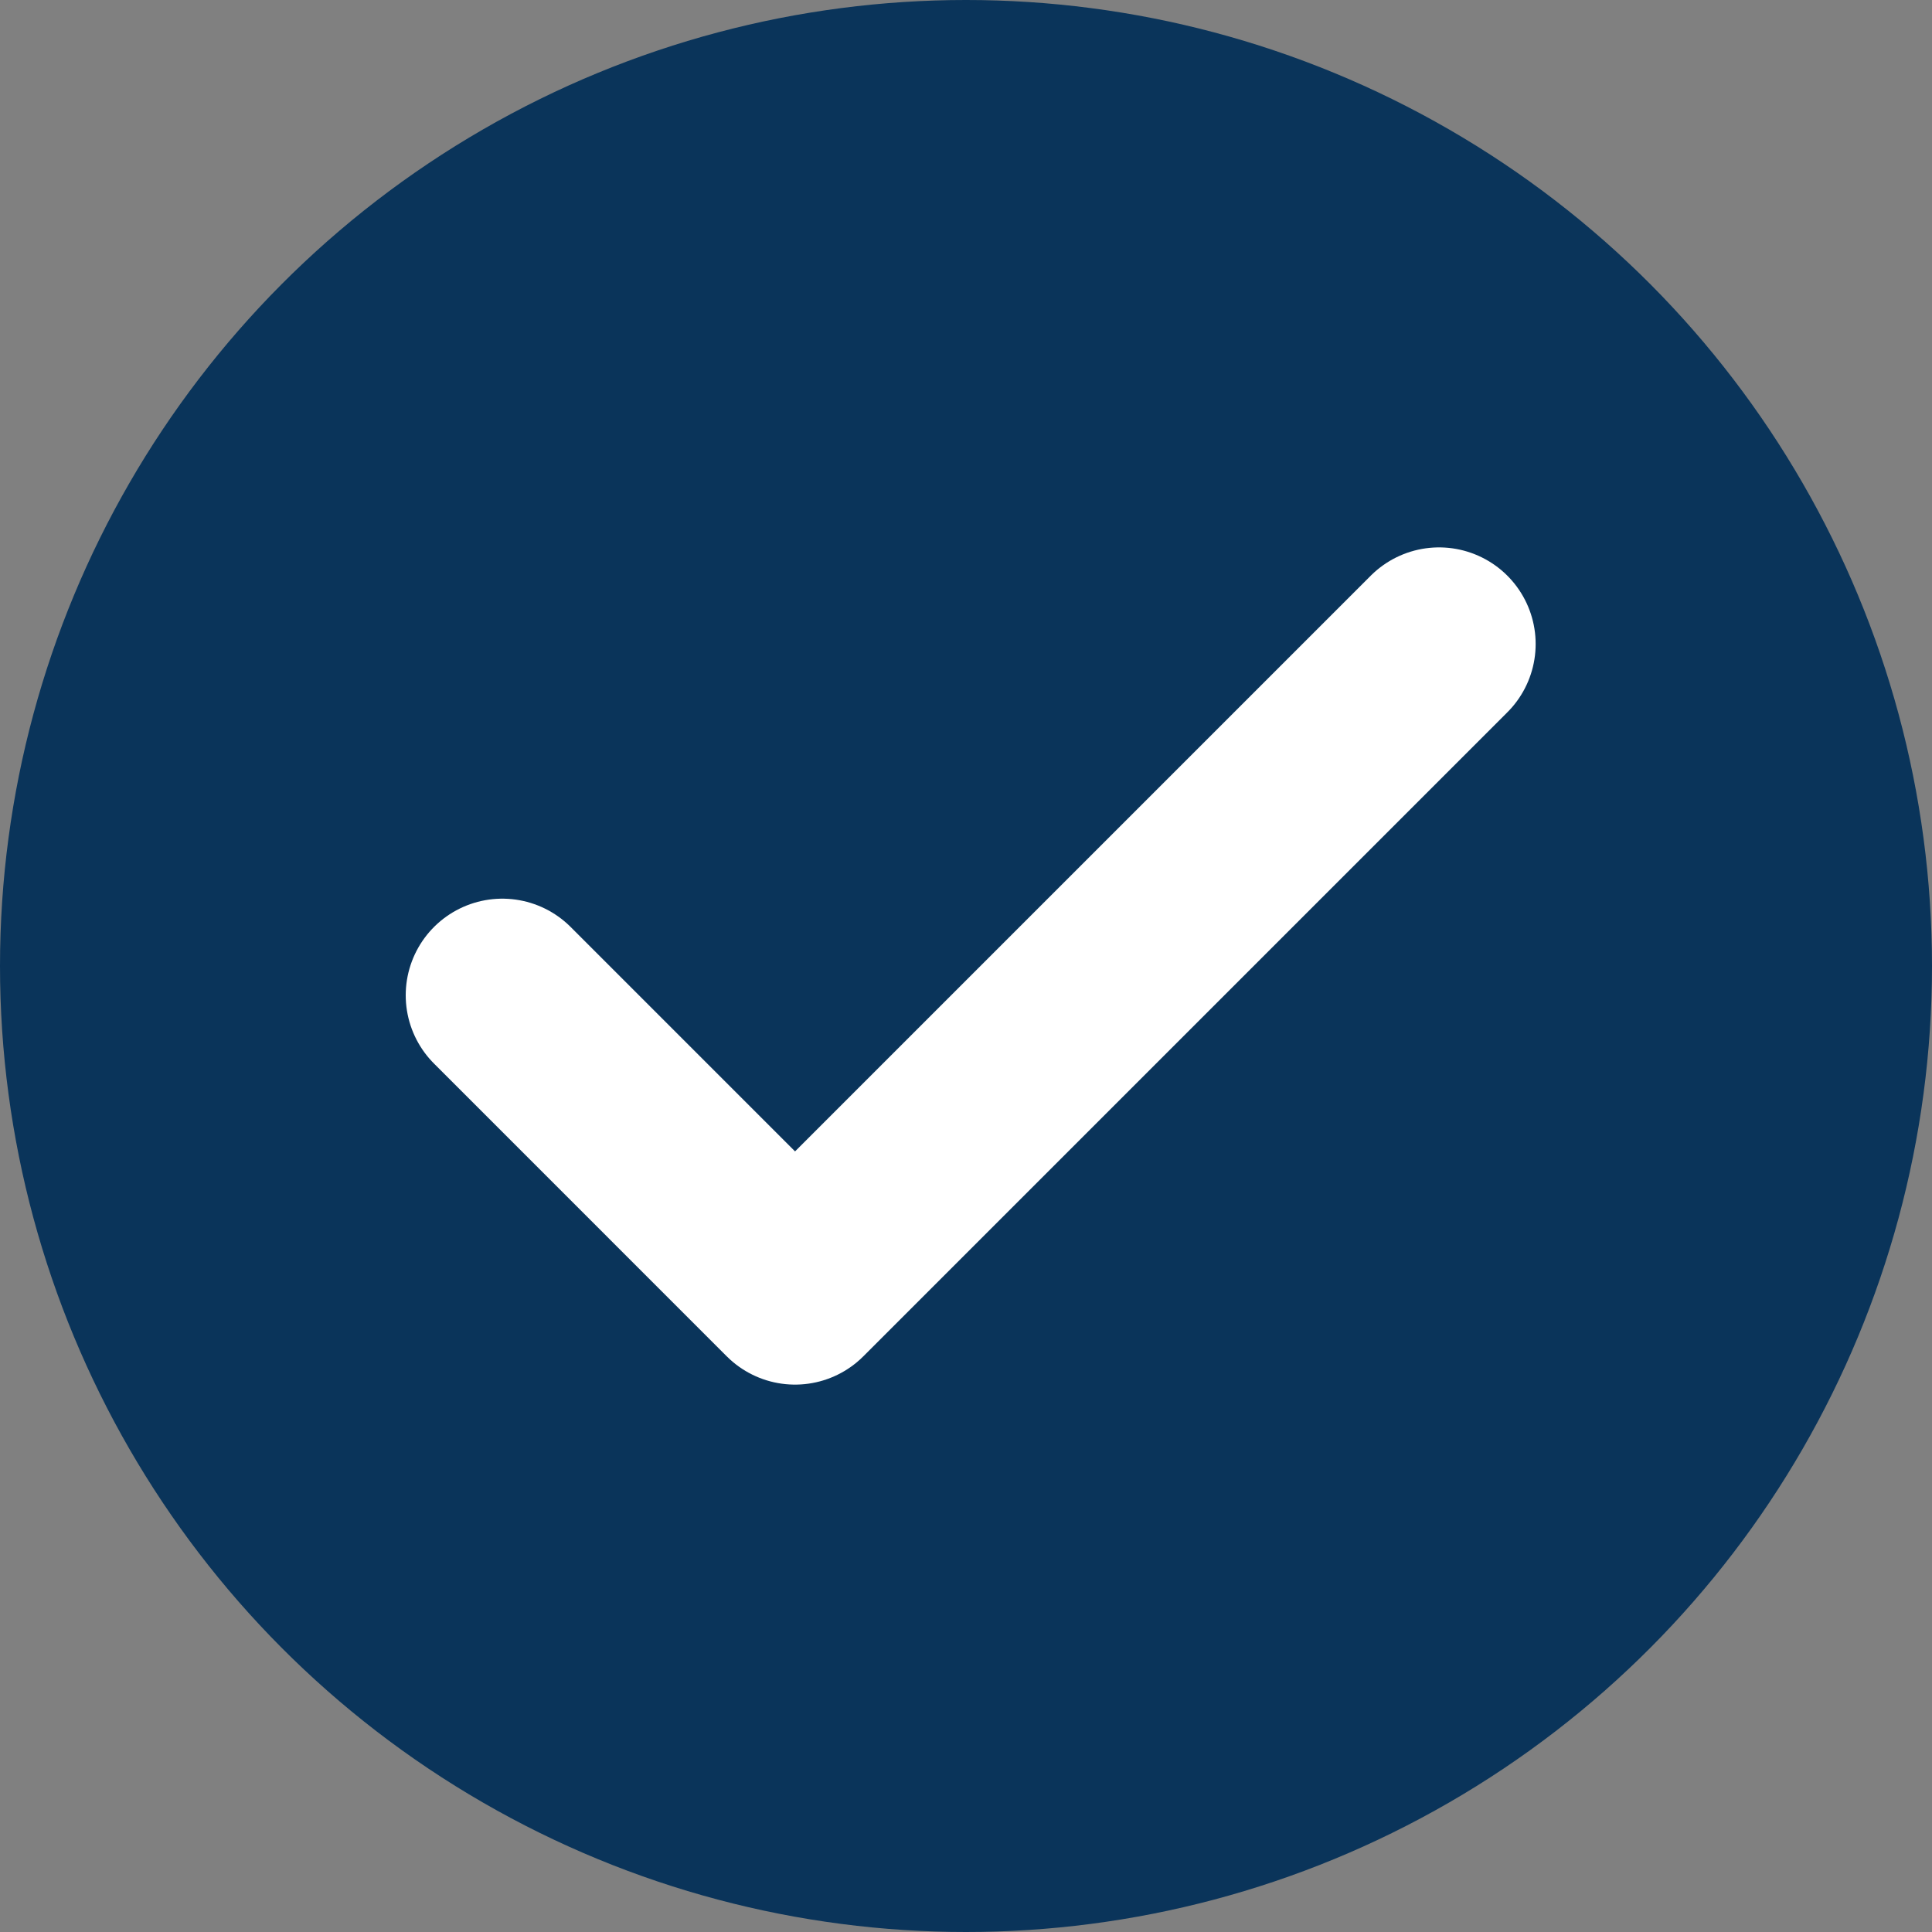 <svg width="100" height="100" viewBox="0 0 100 100" fill="none" xmlns="http://www.w3.org/2000/svg">
<rect x="0" y="0" width="100" height="100" fill="#808080" stroke="none"/>
<circle cx="50" cy="50" r="50" fill="#0A345A"/>
<path d="M74.485 33.333L41.151 66.667L26 51.515" stroke="white" stroke-width="10" stroke-linecap="round" stroke-linejoin="round"/>
</svg>
